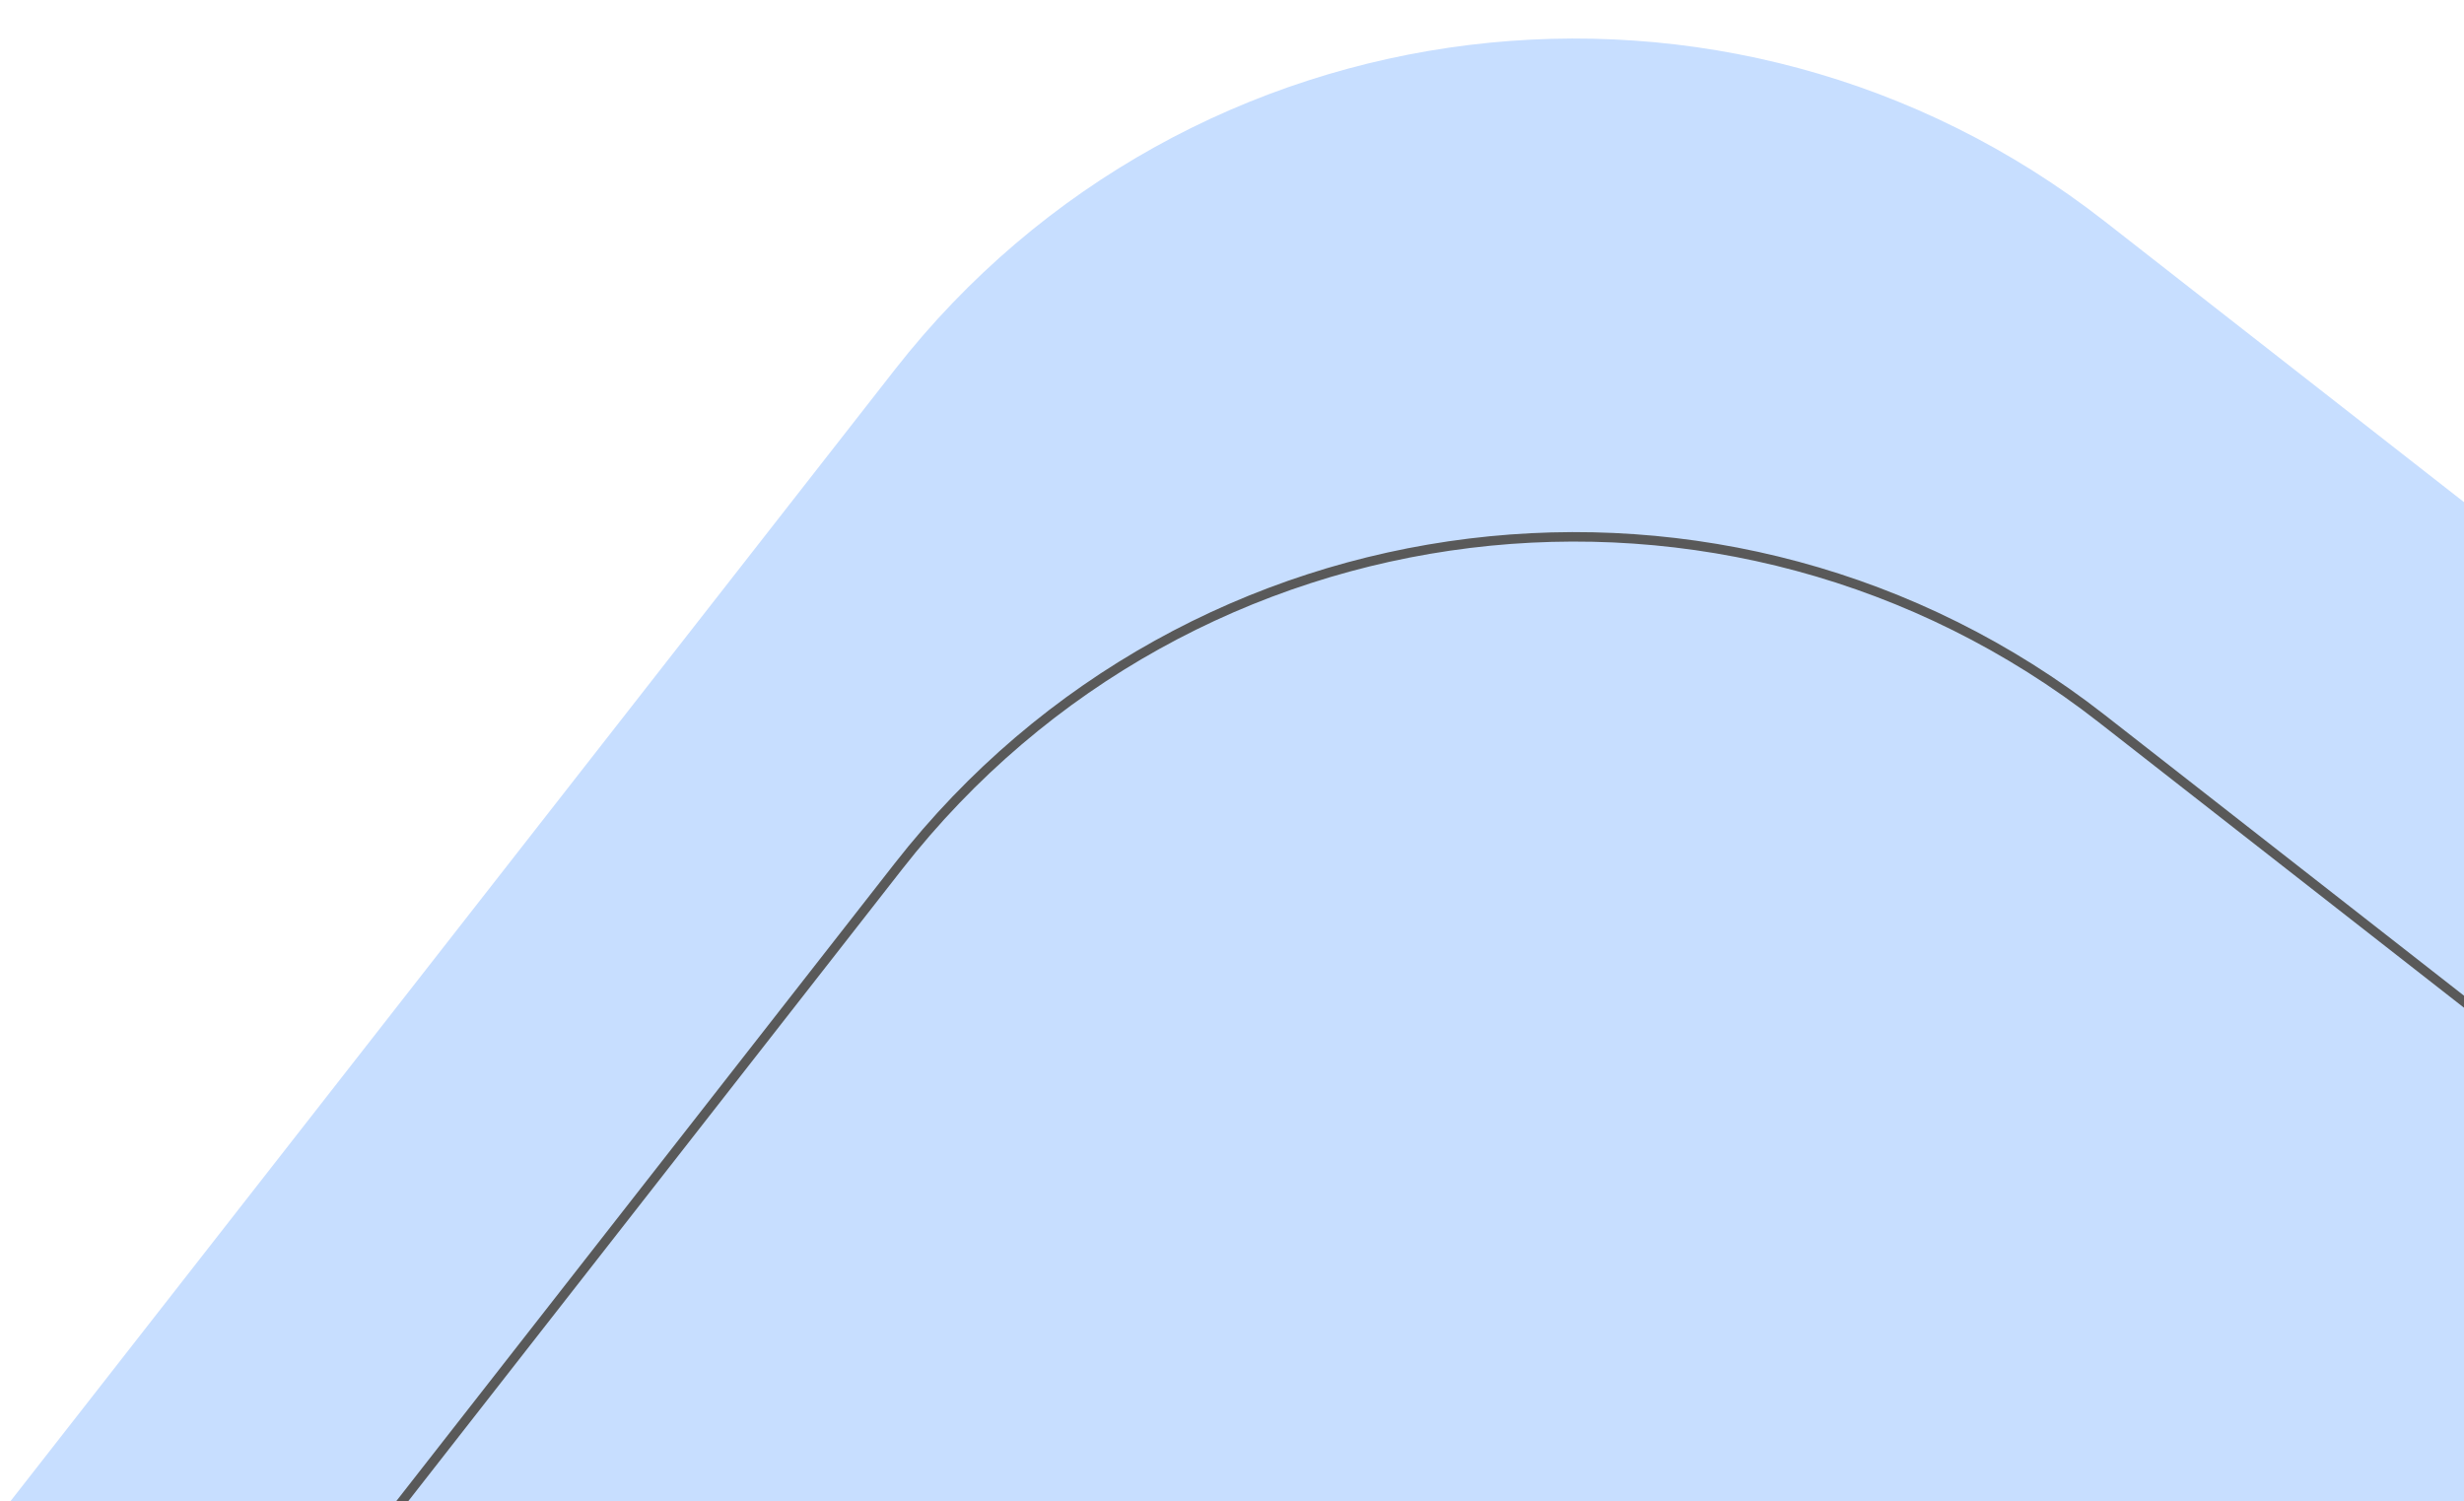 <svg width="215" height="131" viewBox="0 0 215 131" fill="none" xmlns="http://www.w3.org/2000/svg">
<g clip-path="url(#clip0_458_1044)">
<rect x="124.388" y="-27" width="193.141" height="278.328" rx="75.219" transform="rotate(38.008 124.388 -27)" fill="#C7DEFF"/>
<rect x="124.459" y="16.65" width="192.314" height="277.501" rx="74.805" transform="rotate(38.008 124.459 16.65)" fill="#C7DEFF" stroke="#595959" stroke-width="0.827"/>
</g>
<defs>
<clipPath id="clip0_458_1044">
<rect width="215" height="131" fill="white"/>
</clipPath>
</defs>
</svg>
